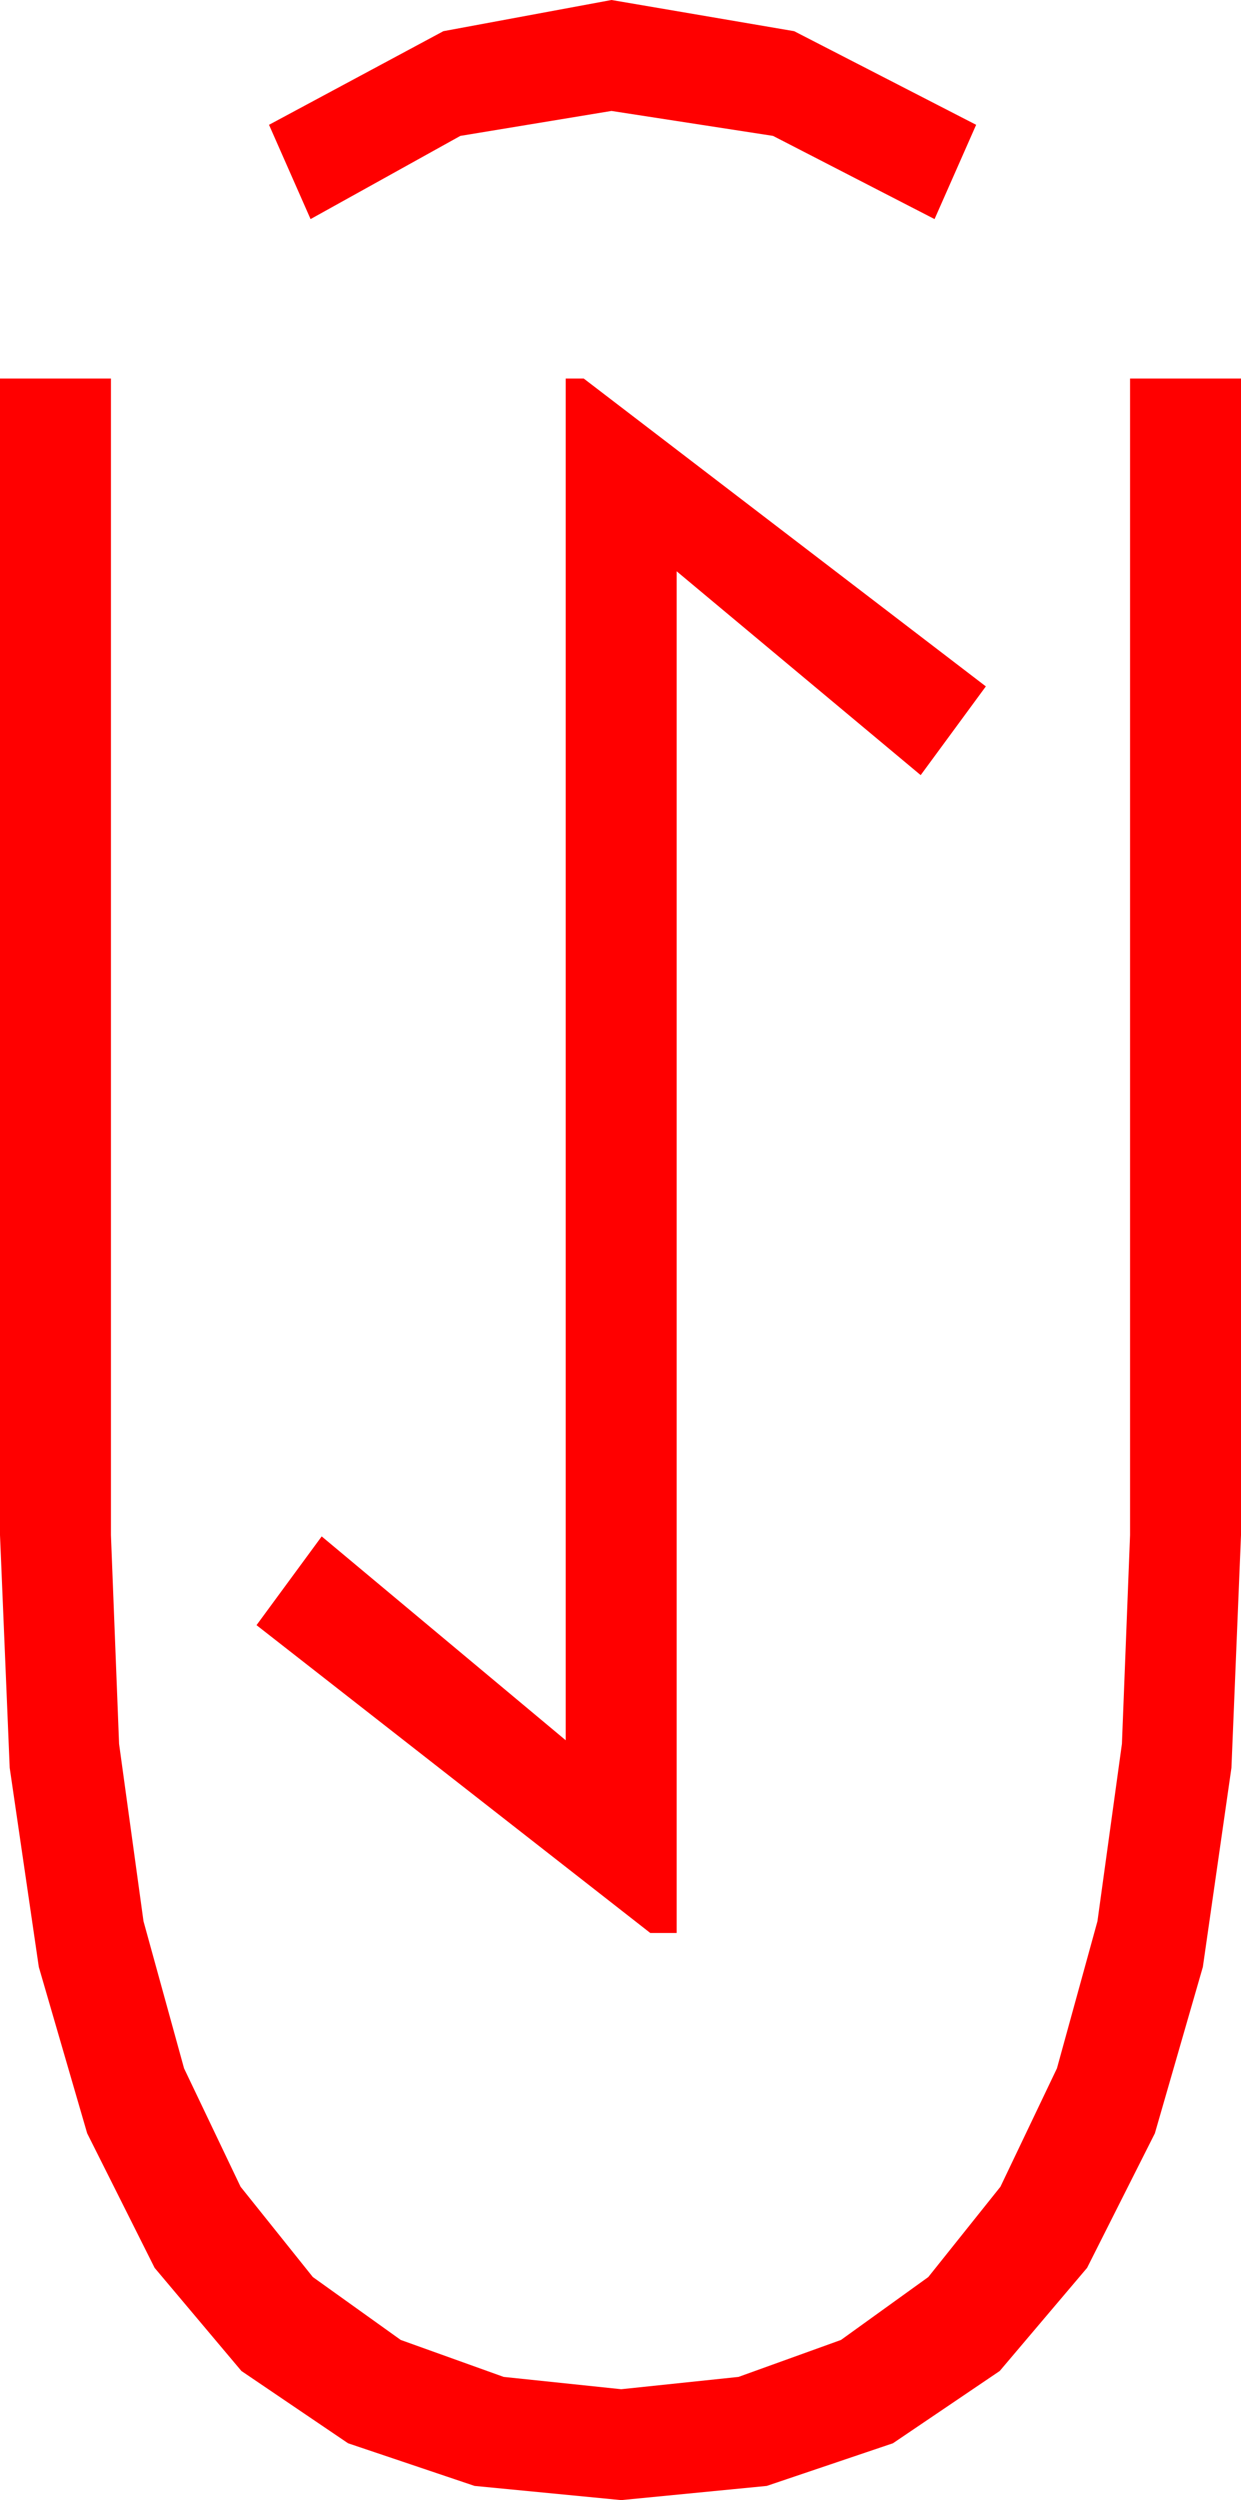 <?xml version="1.0" encoding="utf-8"?>
<!DOCTYPE svg PUBLIC "-//W3C//DTD SVG 1.1//EN" "http://www.w3.org/Graphics/SVG/1.1/DTD/svg11.dtd">
<svg width="26.221" height="52.822" xmlns="http://www.w3.org/2000/svg" xmlns:xlink="http://www.w3.org/1999/xlink" xmlns:xml="http://www.w3.org/XML/1998/namespace" version="1.1">
  <g>
    <g>
      <path style="fill:#FF0000;fill-opacity:1" d="M11.953,7.998L12.334,7.998 20.83,14.502 19.453,16.377 14.297,12.07 14.297,40.84 13.74,40.84 5.42,34.336 6.797,32.461 11.953,36.768 11.953,7.998z M0,7.998L2.344,7.998 2.344,32.432 2.516,36.844 3.032,40.591 3.889,43.7 5.083,46.201 6.61,48.109 8.467,49.438 10.642,50.219 13.125,50.479 15.604,50.219 17.769,49.438 19.614,48.109 21.138,46.201 22.332,43.7 23.188,40.591 23.705,36.844 23.877,32.432 23.877,7.998 26.221,7.998 26.221,32.432 26.019,37.35 25.415,41.558 24.401,45.073 22.969,47.915 21.123,50.094 18.867,51.621 16.201,52.522 13.125,52.822 10.027,52.522 7.354,51.621 5.101,50.094 3.267,47.915 1.842,45.073 0.82,41.558 0.205,37.35 0,32.432 0,7.998z M12.92,0L16.78,0.659 20.625,2.637 19.746,4.629 16.333,2.871 12.92,2.344 9.727,2.871 6.562,4.629 5.684,2.637 9.368,0.659 12.92,0z" />
    </g>
  </g>
</svg>